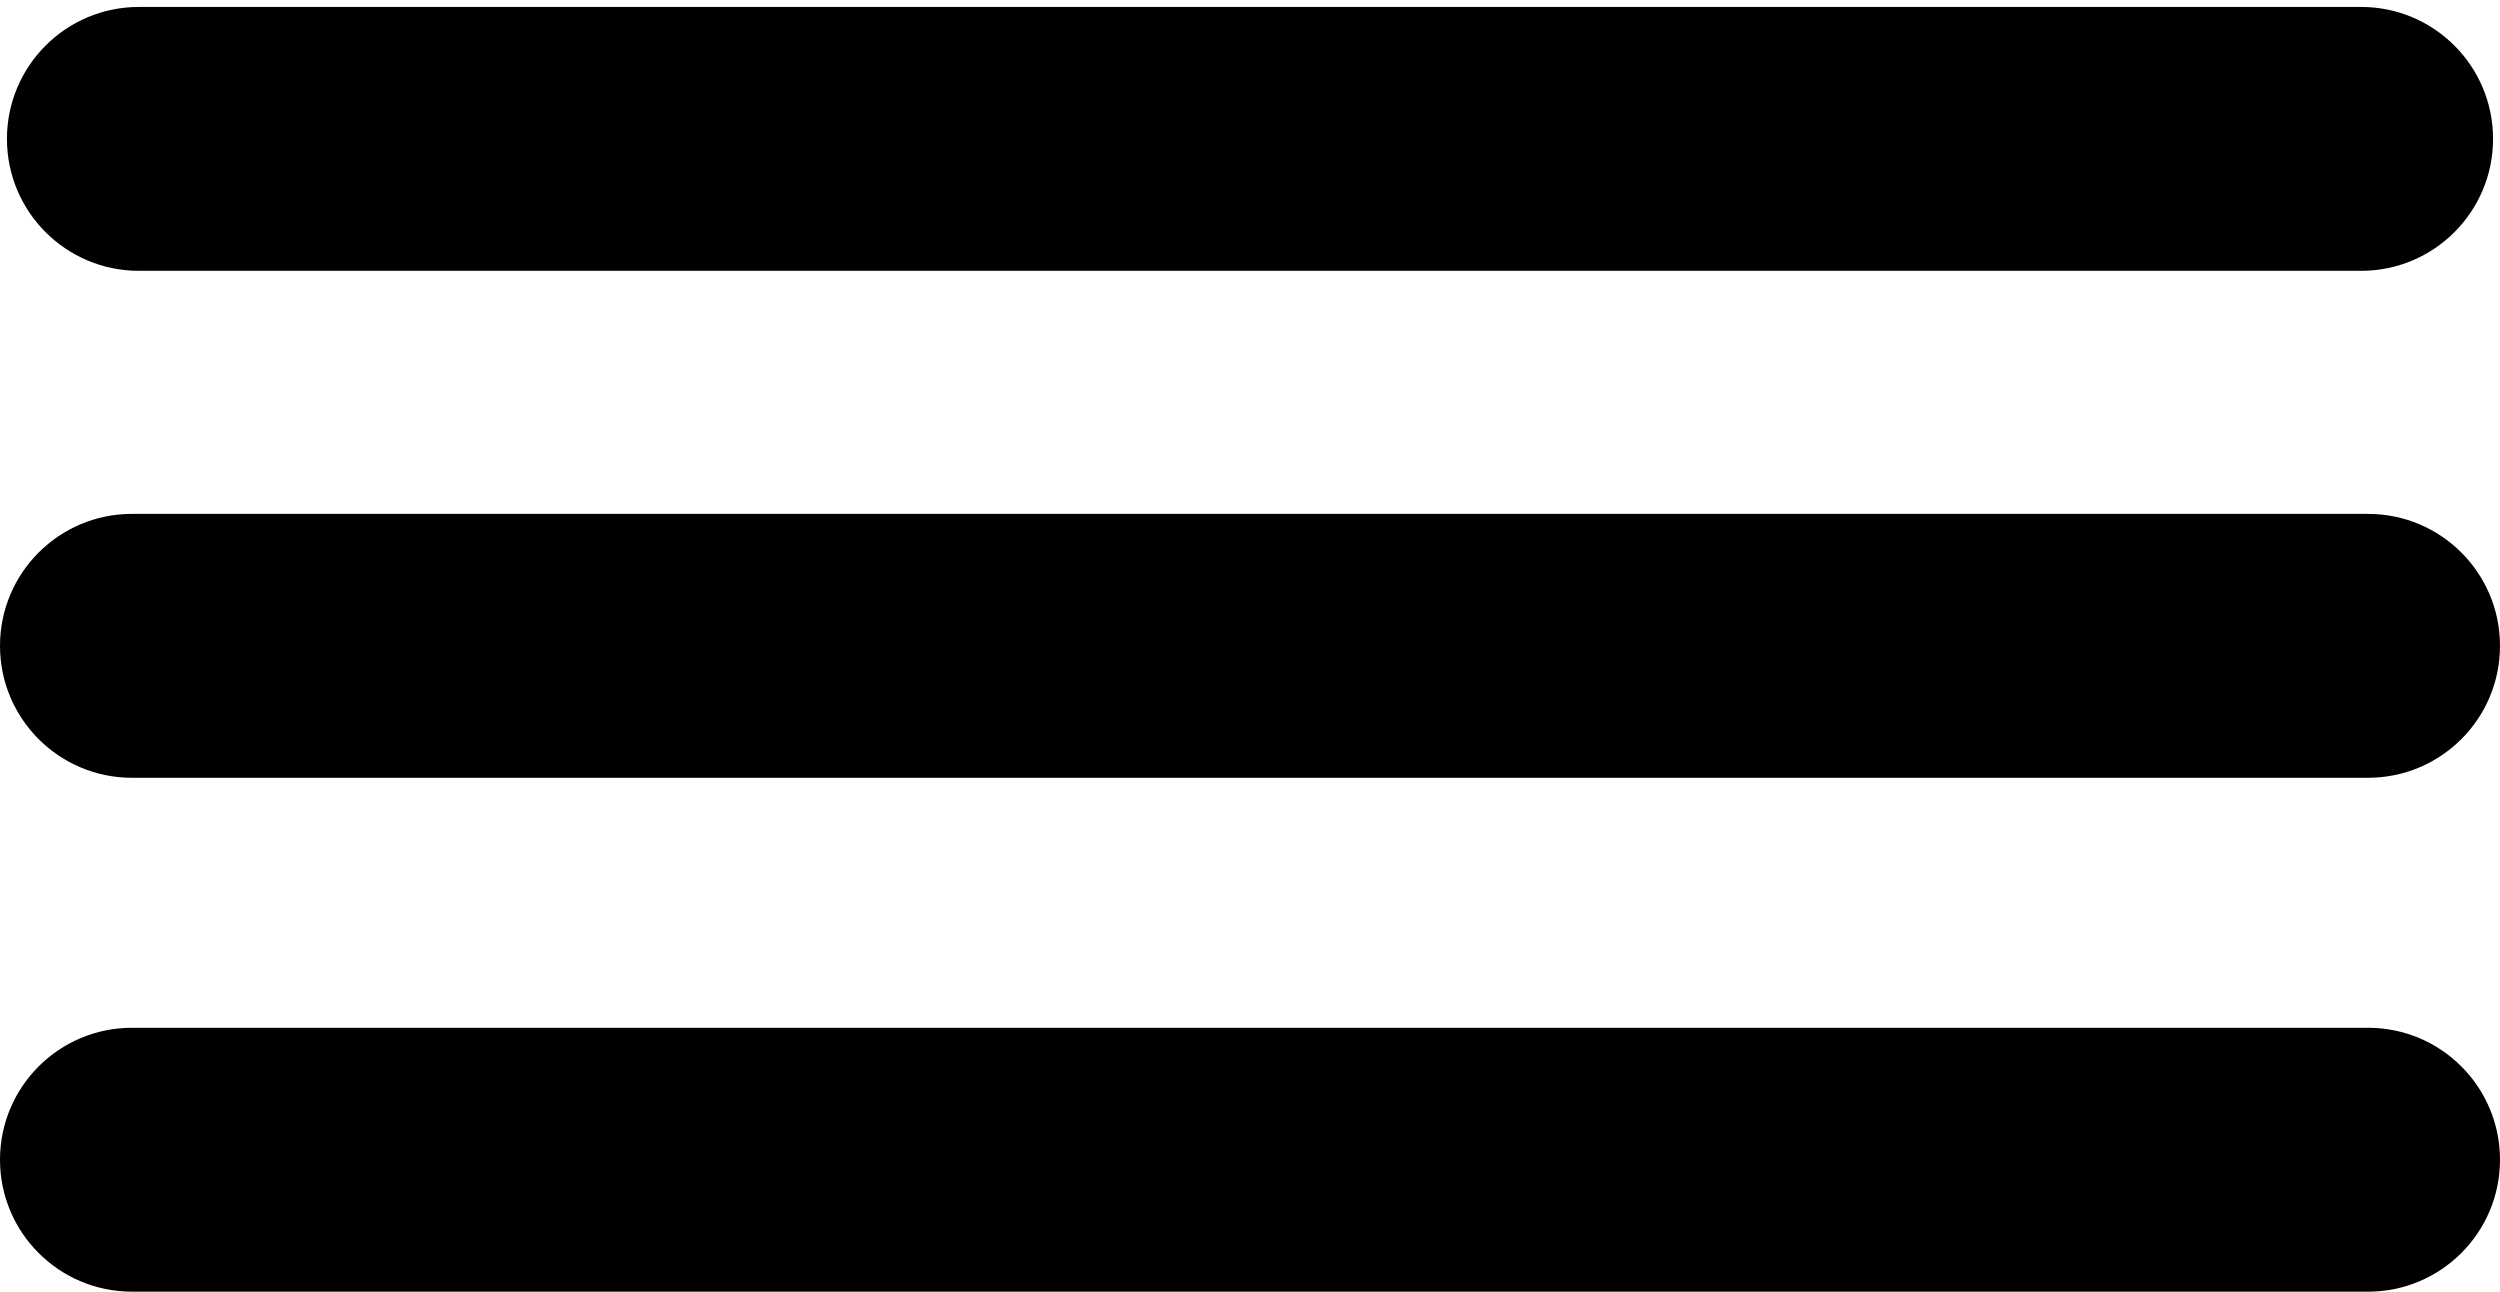 <svg width="180" height="93" viewBox="0 0 180 93" fill="none" xmlns="http://www.w3.org/2000/svg">
<path d="M170.5 37H9.5C4.253 37 0 41.253 0 46.5C0 51.747 4.253 56 9.5 56H170.5C175.747 56 180 51.747 180 46.5C180 41.253 175.747 37 170.5 37Z" fill="black"/>
<path d="M170 0.5H10C4.753 0.5 0.5 4.753 0.5 10C0.5 15.247 4.753 19.5 10 19.5H170C175.247 19.5 179.5 15.247 179.5 10C179.5 4.753 175.247 0.5 170 0.5Z" fill="black"/>
<path d="M170.5 74H9.5C4.253 74 0 78.253 0 83.5C0 88.747 4.253 93 9.5 93H170.5C175.747 93 180 88.747 180 83.5C180 78.253 175.747 74 170.5 74Z" fill="black"/>
</svg>
